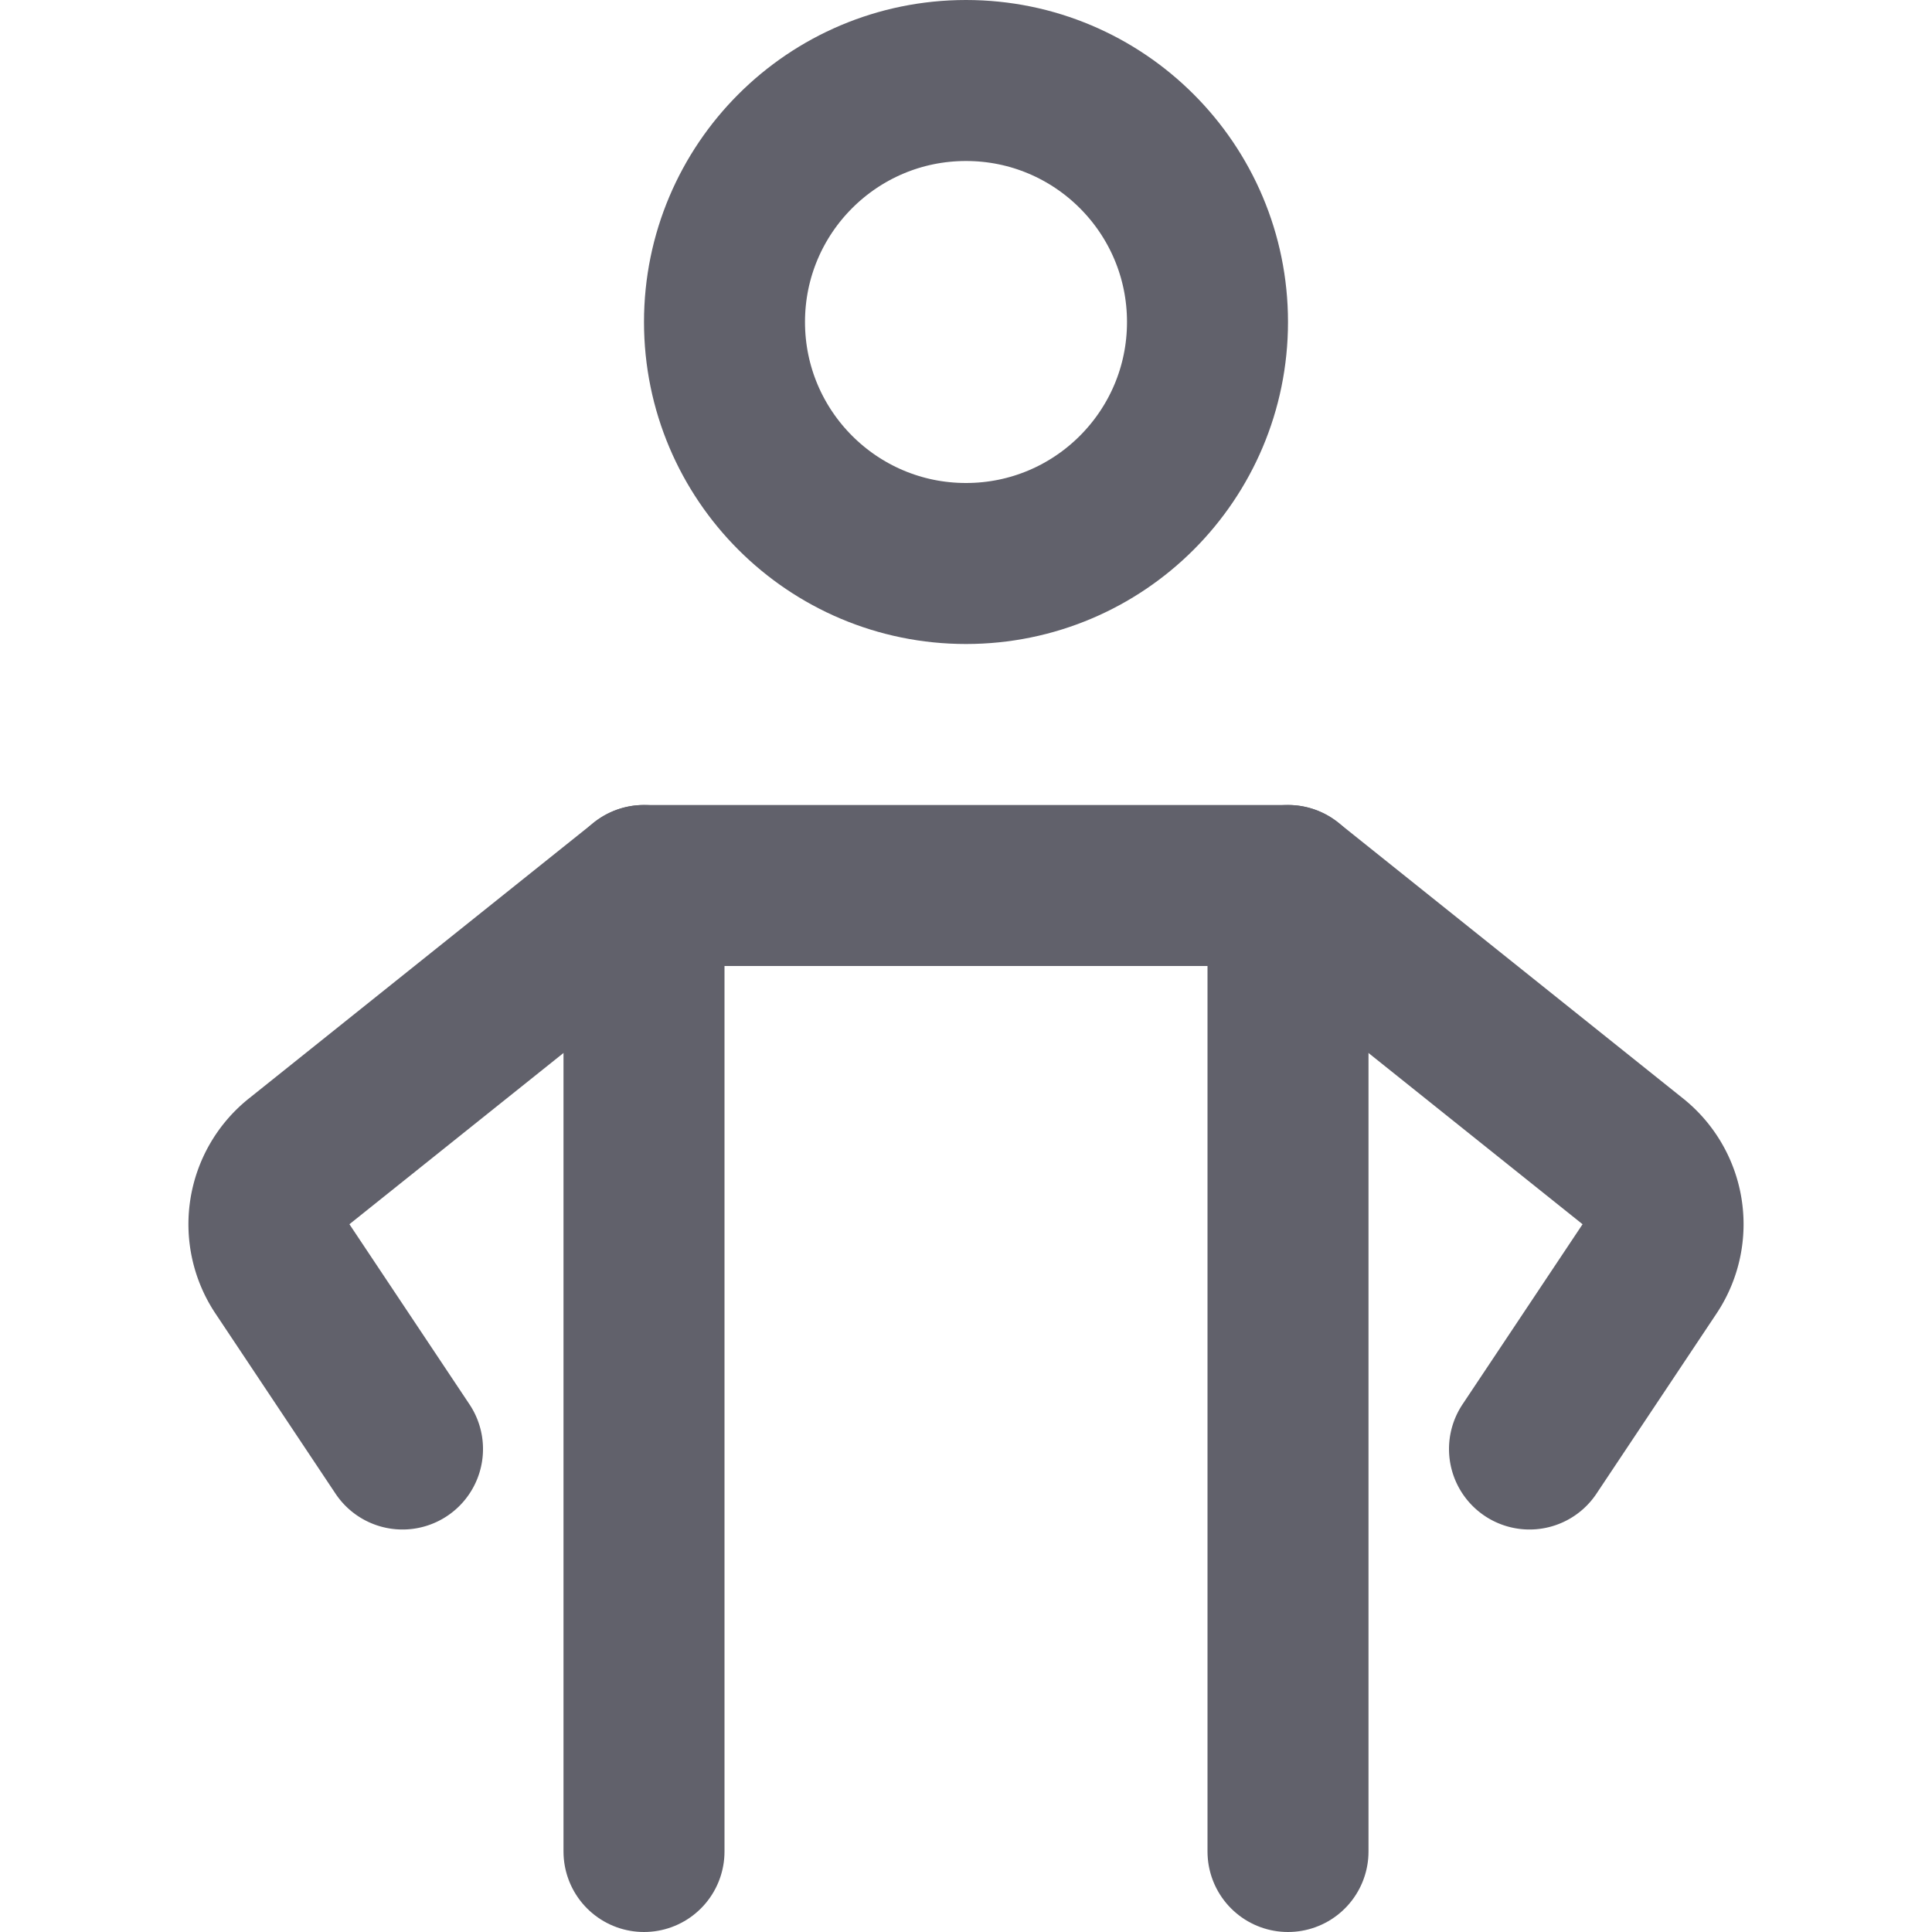 <svg xmlns="http://www.w3.org/2000/svg" height="24" width="24" viewBox="0 0 24 24"><title>personal trainer 5</title><g stroke-linecap="round" fill="#61616b" stroke-linejoin="round" class="nc-icon-wrapper"><line x1="8" y1="11" x2="8" y2="23" fill="none" stroke="#61616b" stroke-width="2" data-cap="butt"></line> <line x1="16" y1="11" x2="16" y2="23" fill="none" stroke="#61616b" stroke-width="2" data-cap="butt"></line> <path d="M19,18l1.491-2.237a1,1,0,0,0-.207-1.336L16,11H8L3.716,14.427a1,1,0,0,0-.207,1.336L5,18" fill="none" stroke="#61616b" stroke-width="2"></path> <circle cx="12" cy="4" r="3" fill="none" stroke="#61616b" stroke-width="2"></circle></g></svg>
